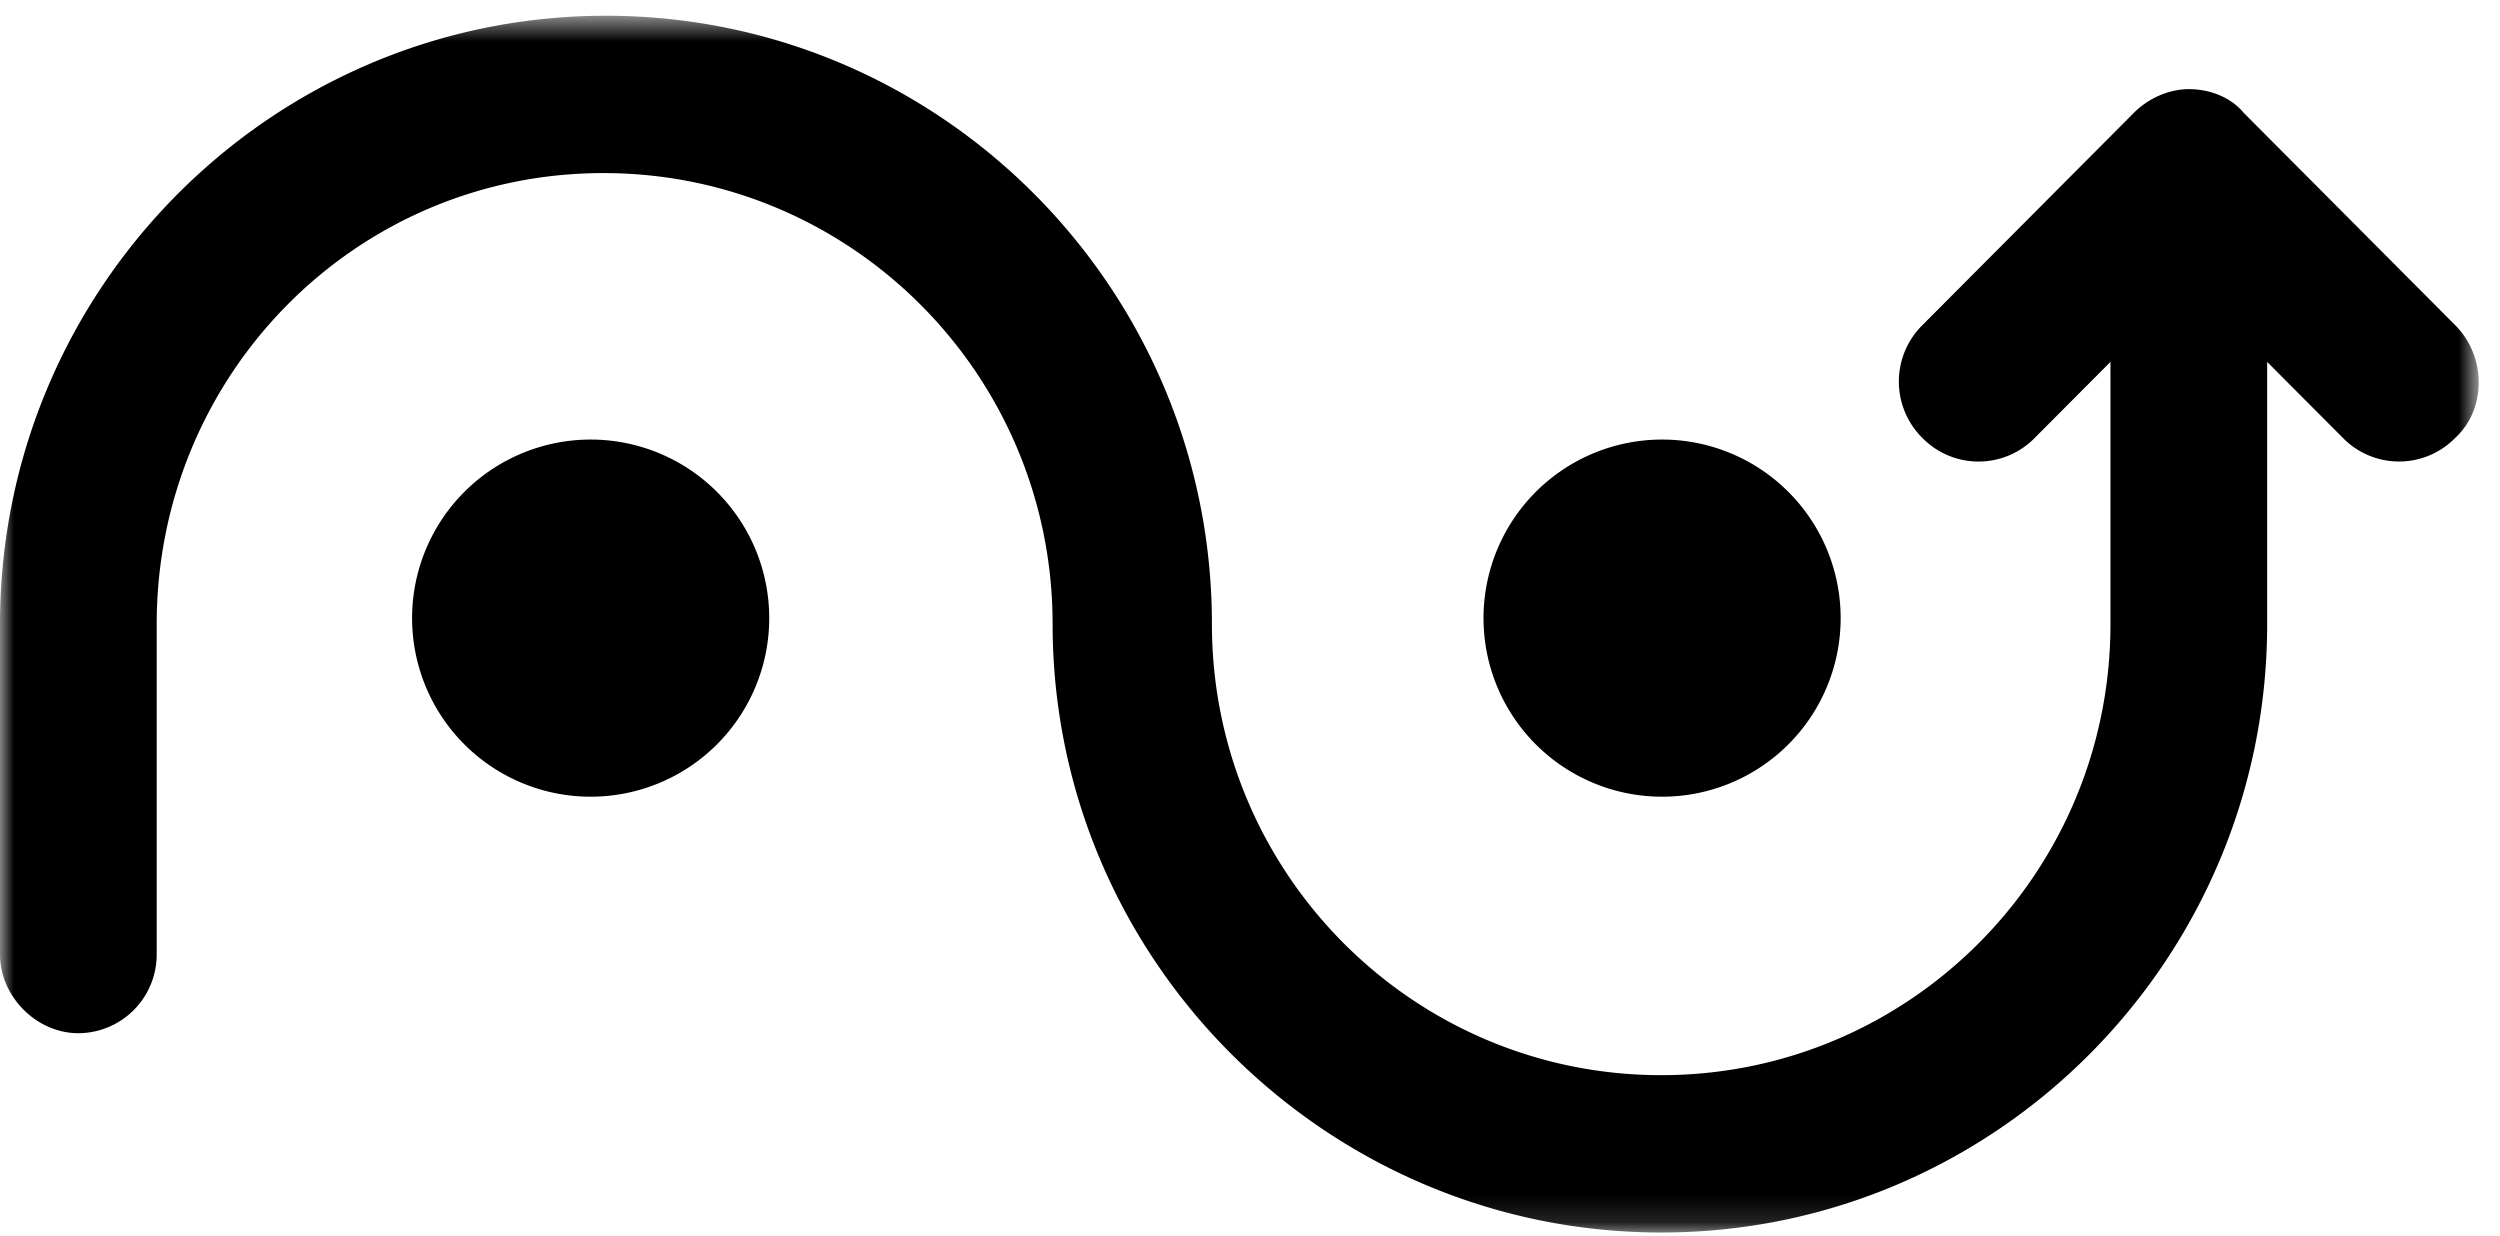 <svg xmlns="http://www.w3.org/2000/svg" xmlns:xlink="http://www.w3.org/1999/xlink" width="91" height="45" viewBox="0 0 91 45">
    <defs>
        <path id="prefix__a" d="M0 0.573L90.225 0.573 90.225 44.864 0 44.864z"/>
    </defs>
    <g fill="none" fill-rule="evenodd">
        <mask id="prefix__b" fill="#fff">
            <use xlink:href="#prefix__a"/>
        </mask>
        <path fill="#000" d="M89.37 15.94a2.861 2.861 0 01-4.088 0l-2.757-2.767v9.545c0 12.218-9.888 22.146-22.057 22.146-12.17 0-22.153-9.928-22.153-22.146 0-9.068-7.32-16.418-16.352-16.418S5.704 13.65 5.704 22.718v12.027a2.865 2.865 0 01-2.852 2.864C1.33 37.61 0 36.273 0 34.745V22.718C0 10.5 9.887.573 22.057.573c12.17 0 22.057 9.927 22.057 22.145 0 9.068 7.322 16.418 16.354 16.418s16.353-7.35 16.353-16.418v-9.545l-2.758 2.768a2.86 2.86 0 01-4.088 0 2.887 2.887 0 010-4.105l7.7-7.731c.572-.573 1.333-.86 1.998-.86.76 0 1.52.287 1.996.86l7.7 7.731c1.142 1.146 1.142 3.055 0 4.105" mask="url(#prefix__b)"/>
        <path fill="#000" d="M60.5 16a6.5 6.5 0 110 13 6.5 6.5 0 010-13M21.5 16a6.5 6.5 0 110 13 6.5 6.5 0 010-13"/>
    </g>
</svg>
